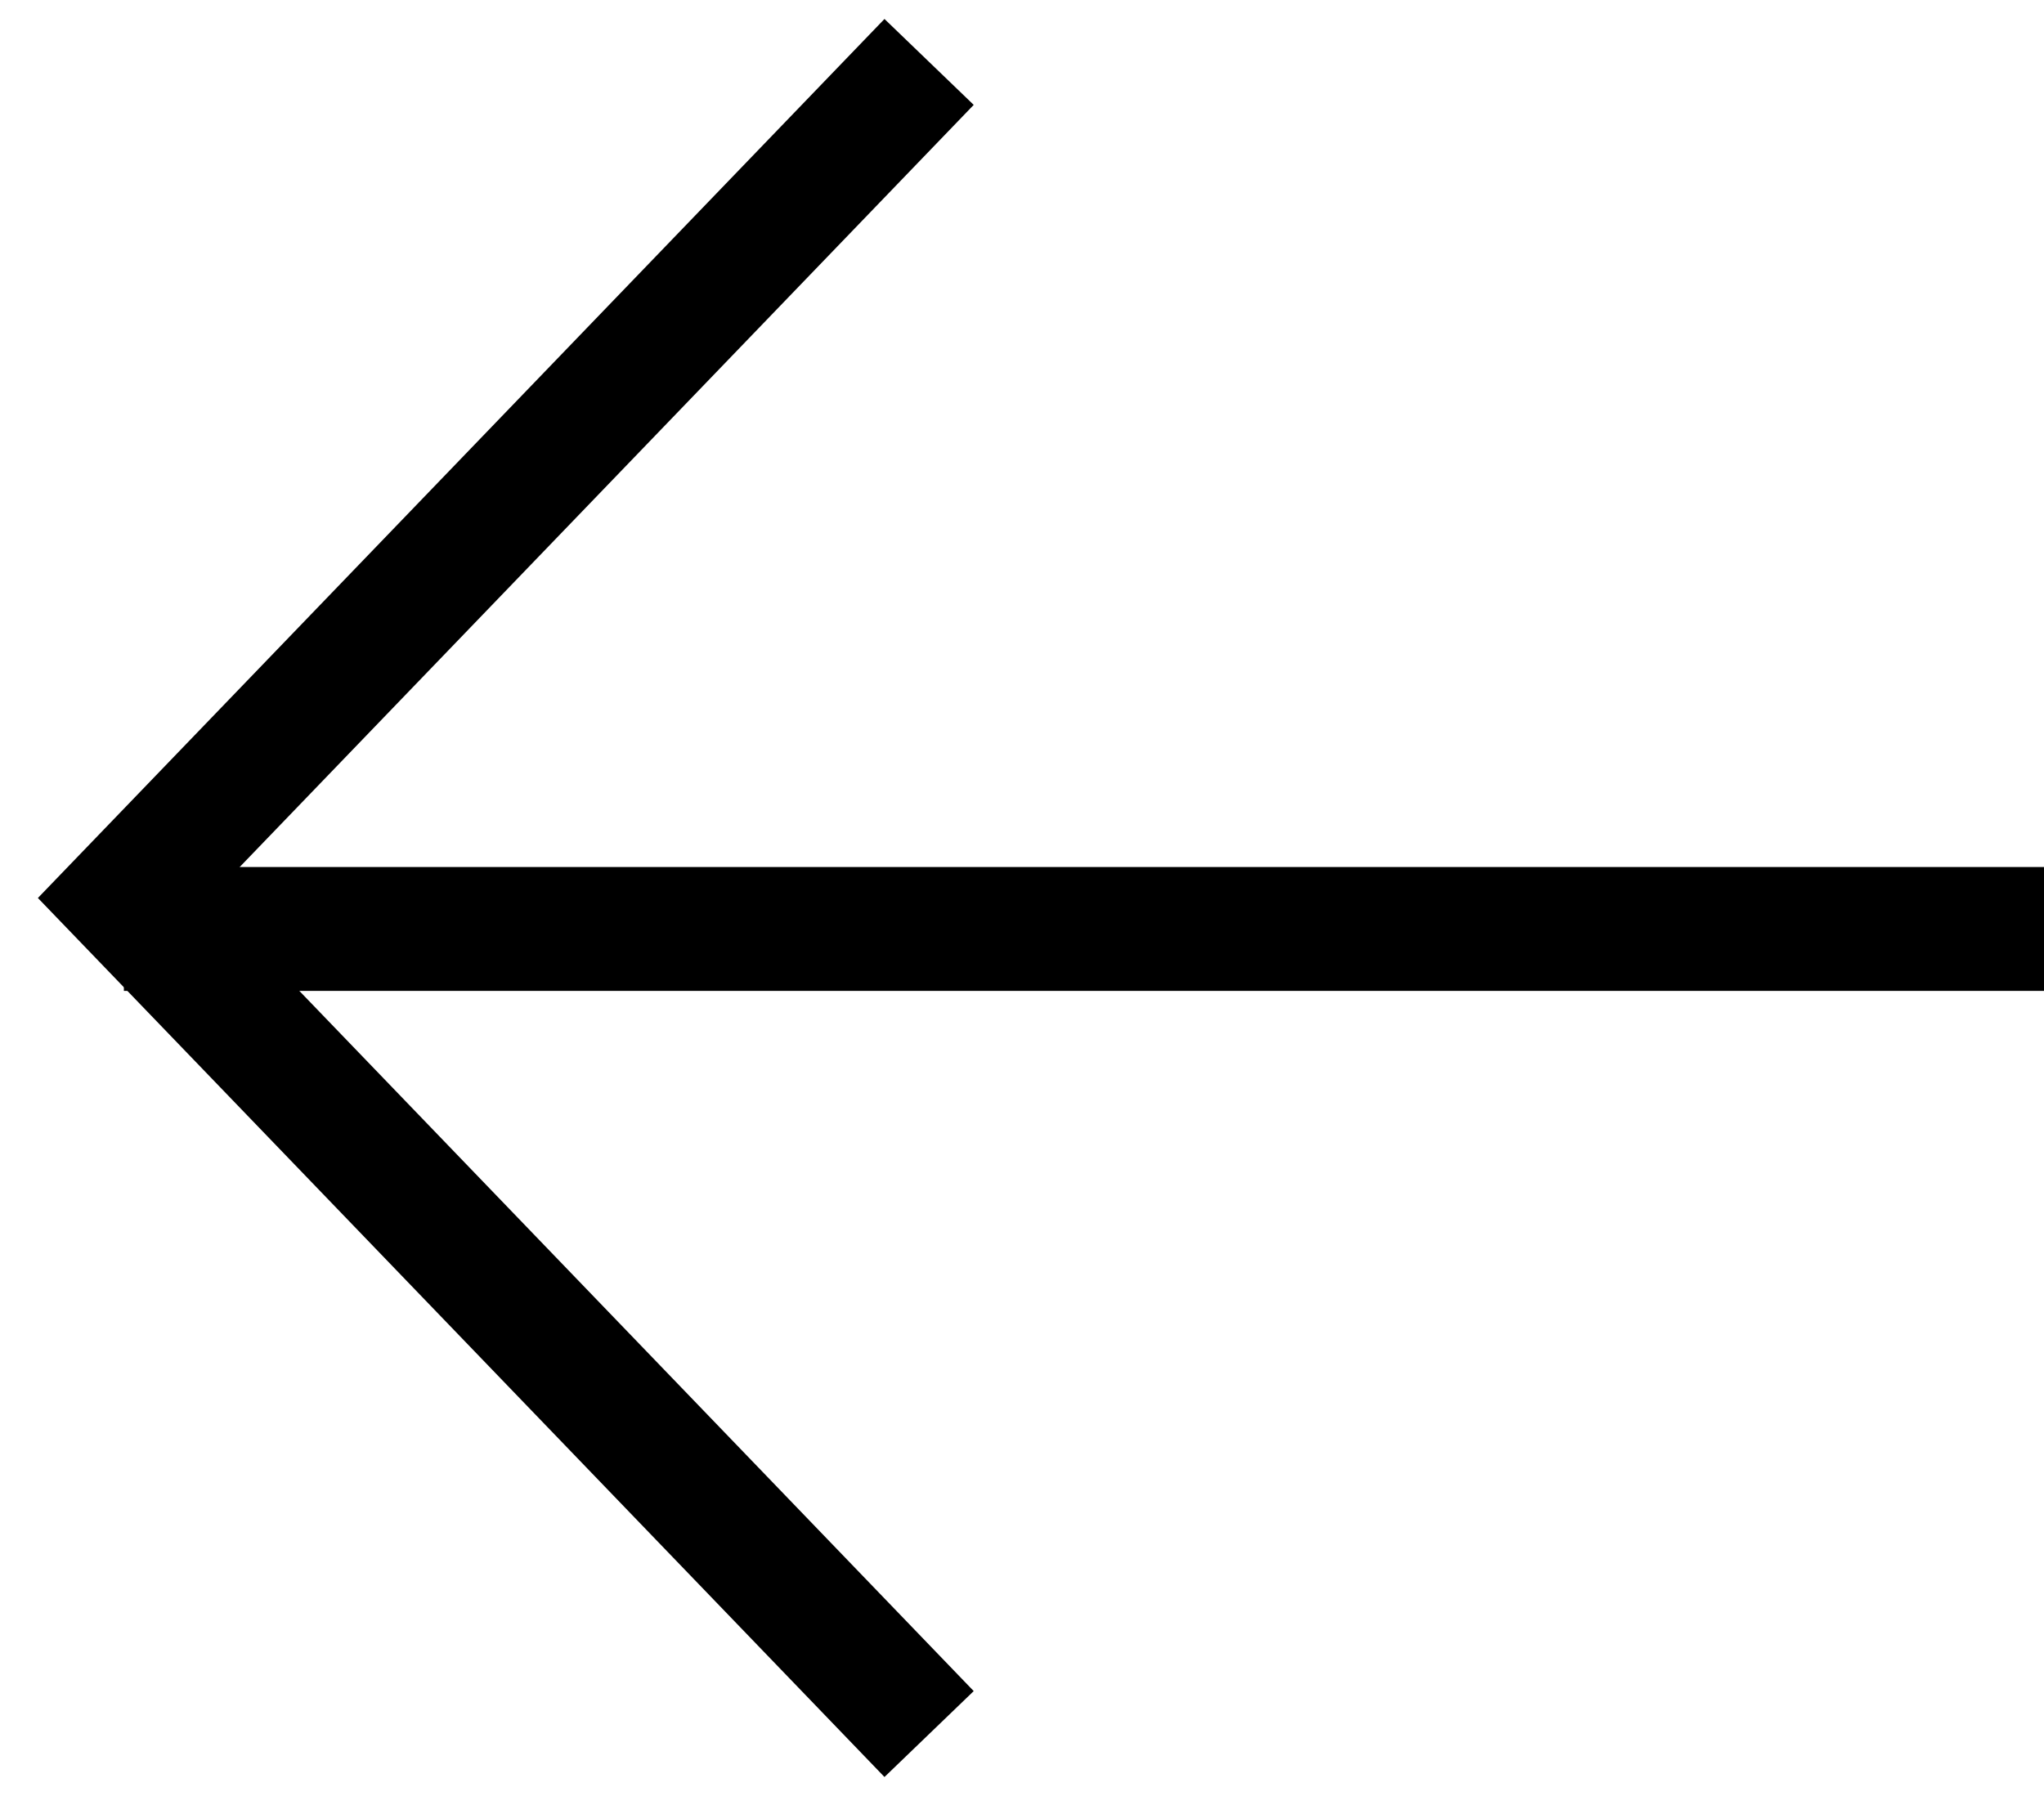 <?xml version="1.0" encoding="UTF-8" standalone="no"?>
<svg width="33px" height="29px" viewBox="0 0 33 29" version="1.1" xmlns="http://www.w3.org/2000/svg" xmlns:xlink="http://www.w3.org/1999/xlink">
    <g id="Desktop/Mobile" stroke="none" stroke-width="1" fill="none" fill-rule="evenodd">
        <g id="Homepage-FINAL" transform="translate(-18, -1116)" stroke-width="2" stroke="currentColor">
            <g id="Partners" transform="translate(-66, 900)">
                <g id="Arrow-left" transform="translate(101.5, 230.5) rotate(-90) translate(-101.5, -230.5) translate(88, 215)">
                    <polyline id="Stroke-1" points="0 13 13.5 0 27 13"></polyline>
                    <path d="M13,0 L13,31" id="Stroke-3"></path>
                </g>
            </g>
        </g>
    </g>
</svg>
